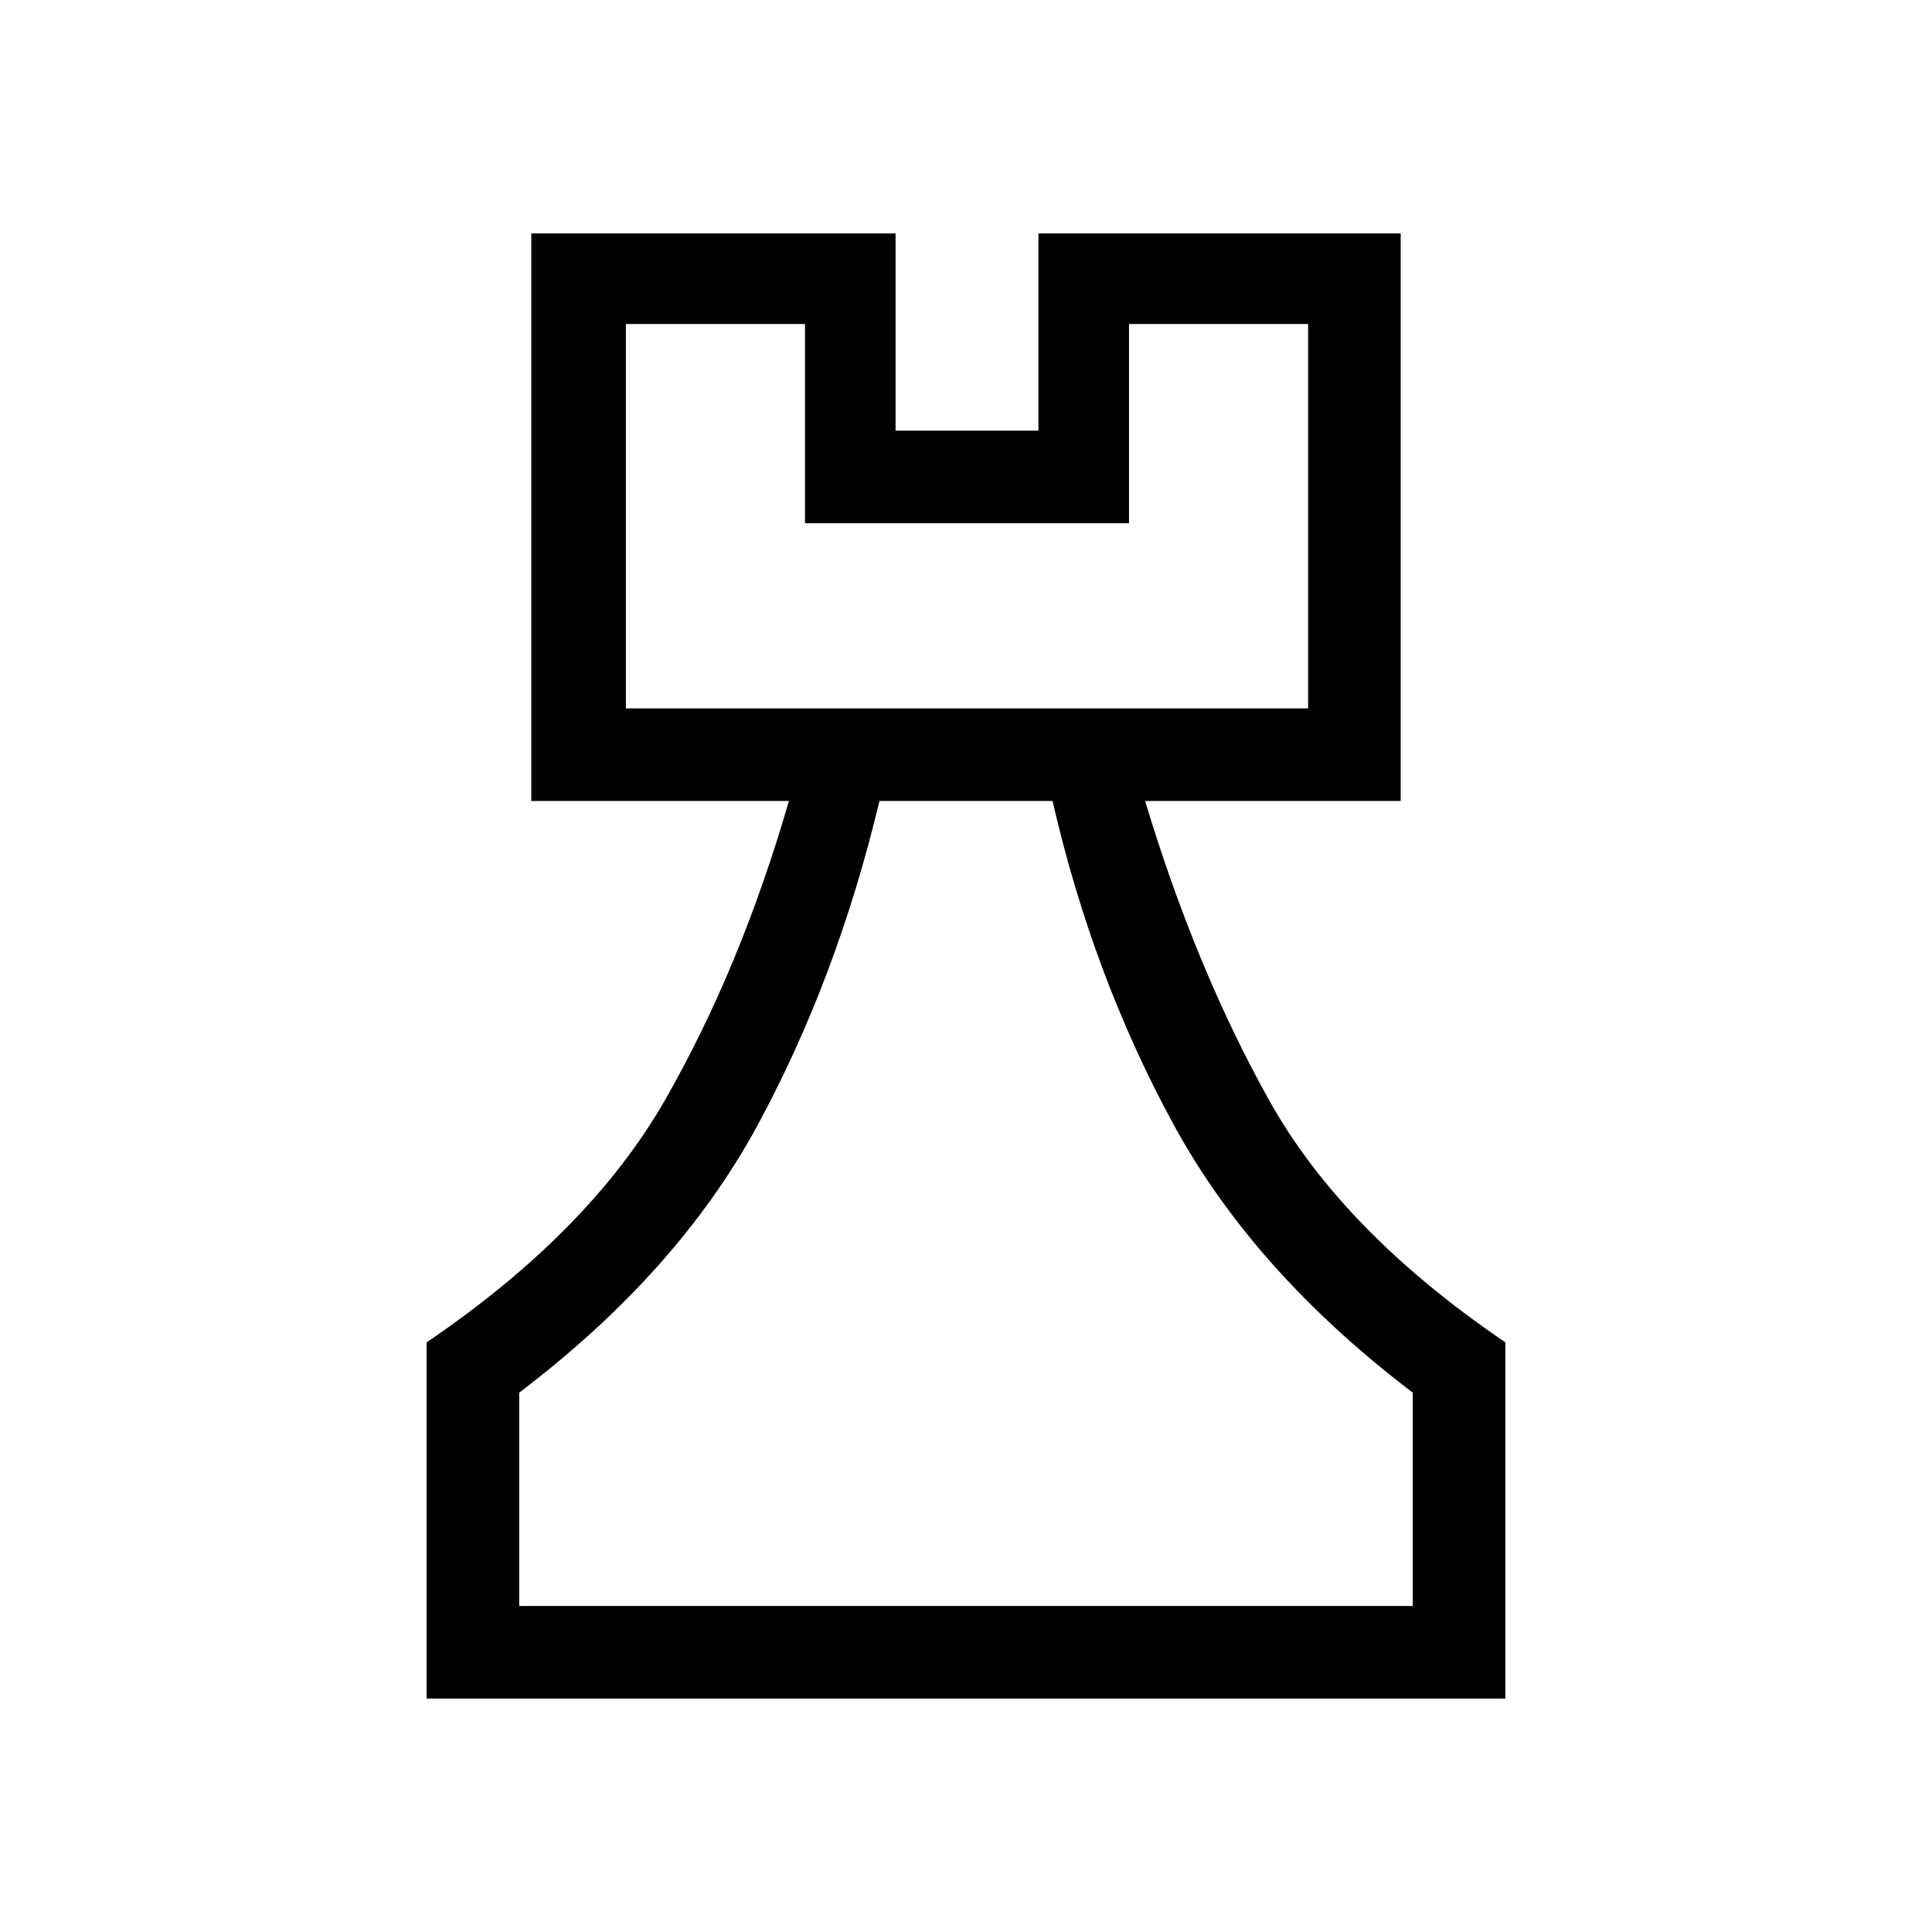 <svg xmlns="http://www.w3.org/2000/svg" height="20" viewBox="0 -960 960 960" width="20"><path d="M212-116v-177q81-55 118.5-120.5T392-562H264v-282h181v98h71v-98h180v282H569q25 83 61.5 148.5T748-293v177H212Zm46-46h444v-106q-79-60-119-133.5T523-562h-86q-21 88-60.5 161T258-268v106Zm53-446h339v-191h-89v99H400v-99h-89v191Zm169 446ZM311-608h339-339Z"/></svg>